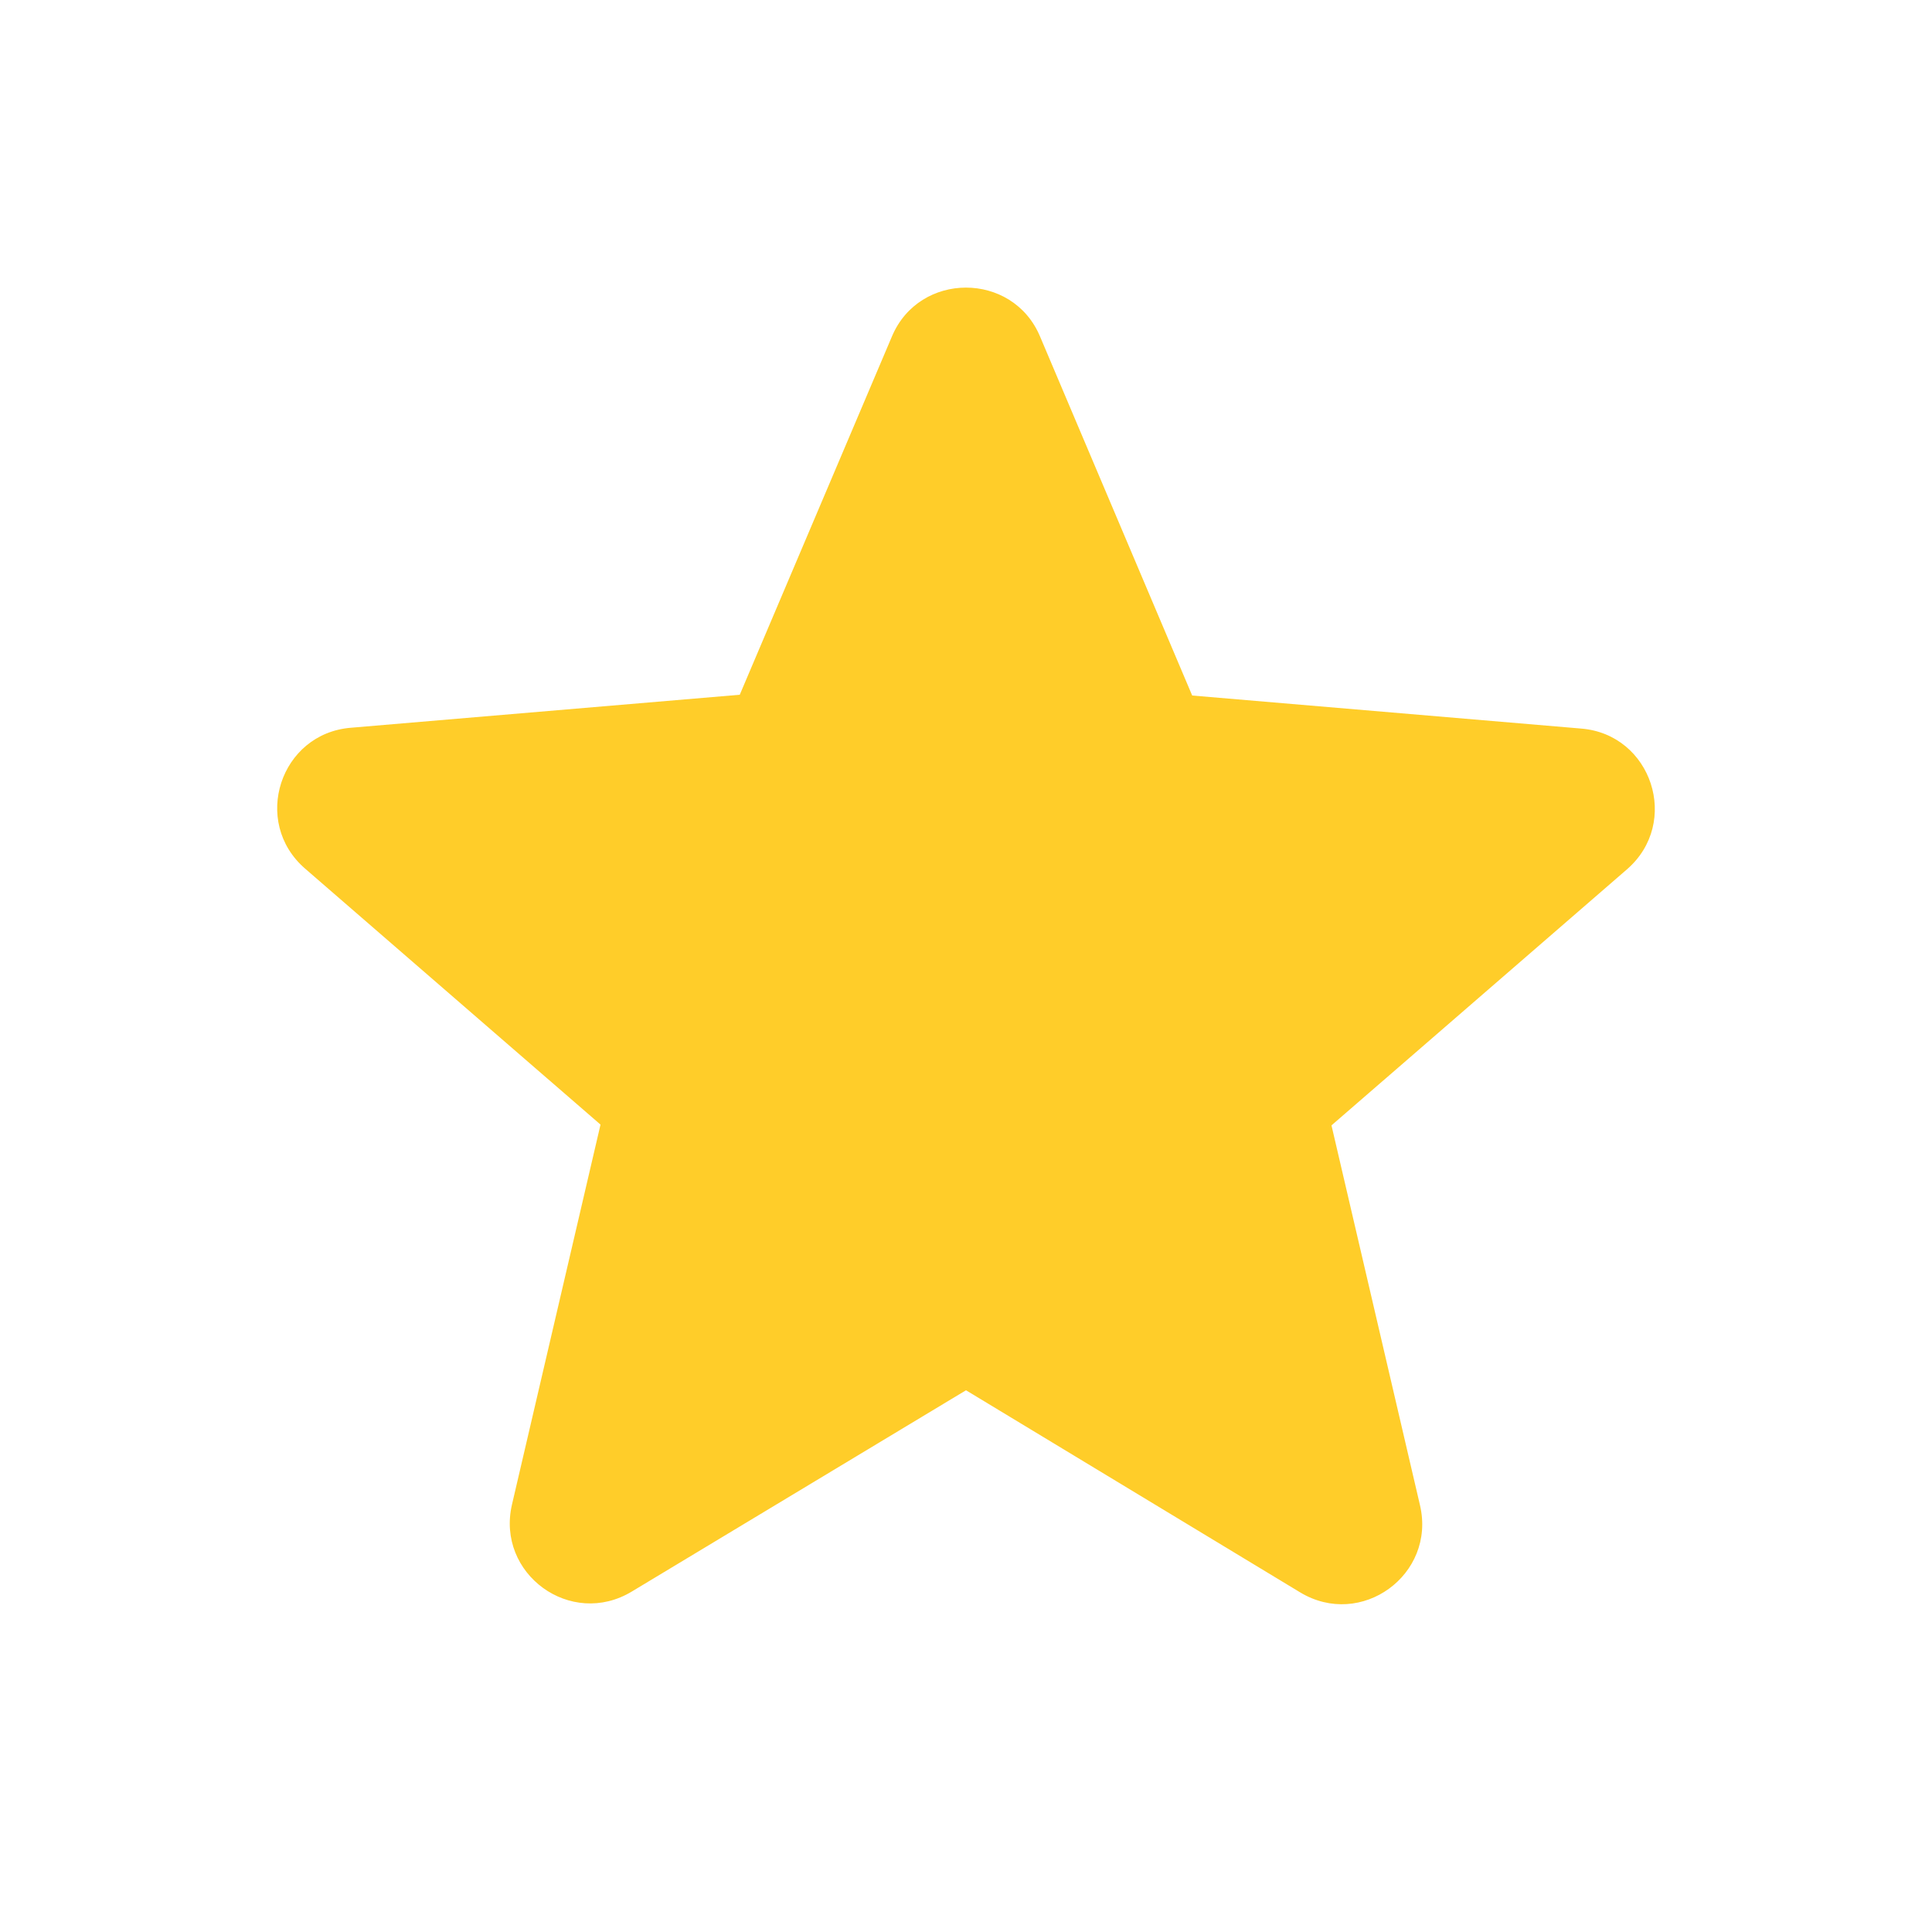 <svg width="40" height="40" viewBox="0 0 40 40" fill="none" xmlns="http://www.w3.org/2000/svg">
<path d="M20 28.784L26.916 32.967C28.183 33.734 29.733 32.6 29.4 31.167L27.567 23.3L33.683 18C34.8 17.034 34.2 15.2 32.733 15.084L24.683 14.4L21.533 6.967C20.966 5.617 19.033 5.617 18.466 6.967L15.316 14.384L7.267 15.067C5.8 15.184 5.2 17.017 6.317 17.984L12.433 23.284L10.6 31.15C10.267 32.584 11.816 33.717 13.083 32.95L20 28.784Z" fill="#FFCD29"/>
</svg>
